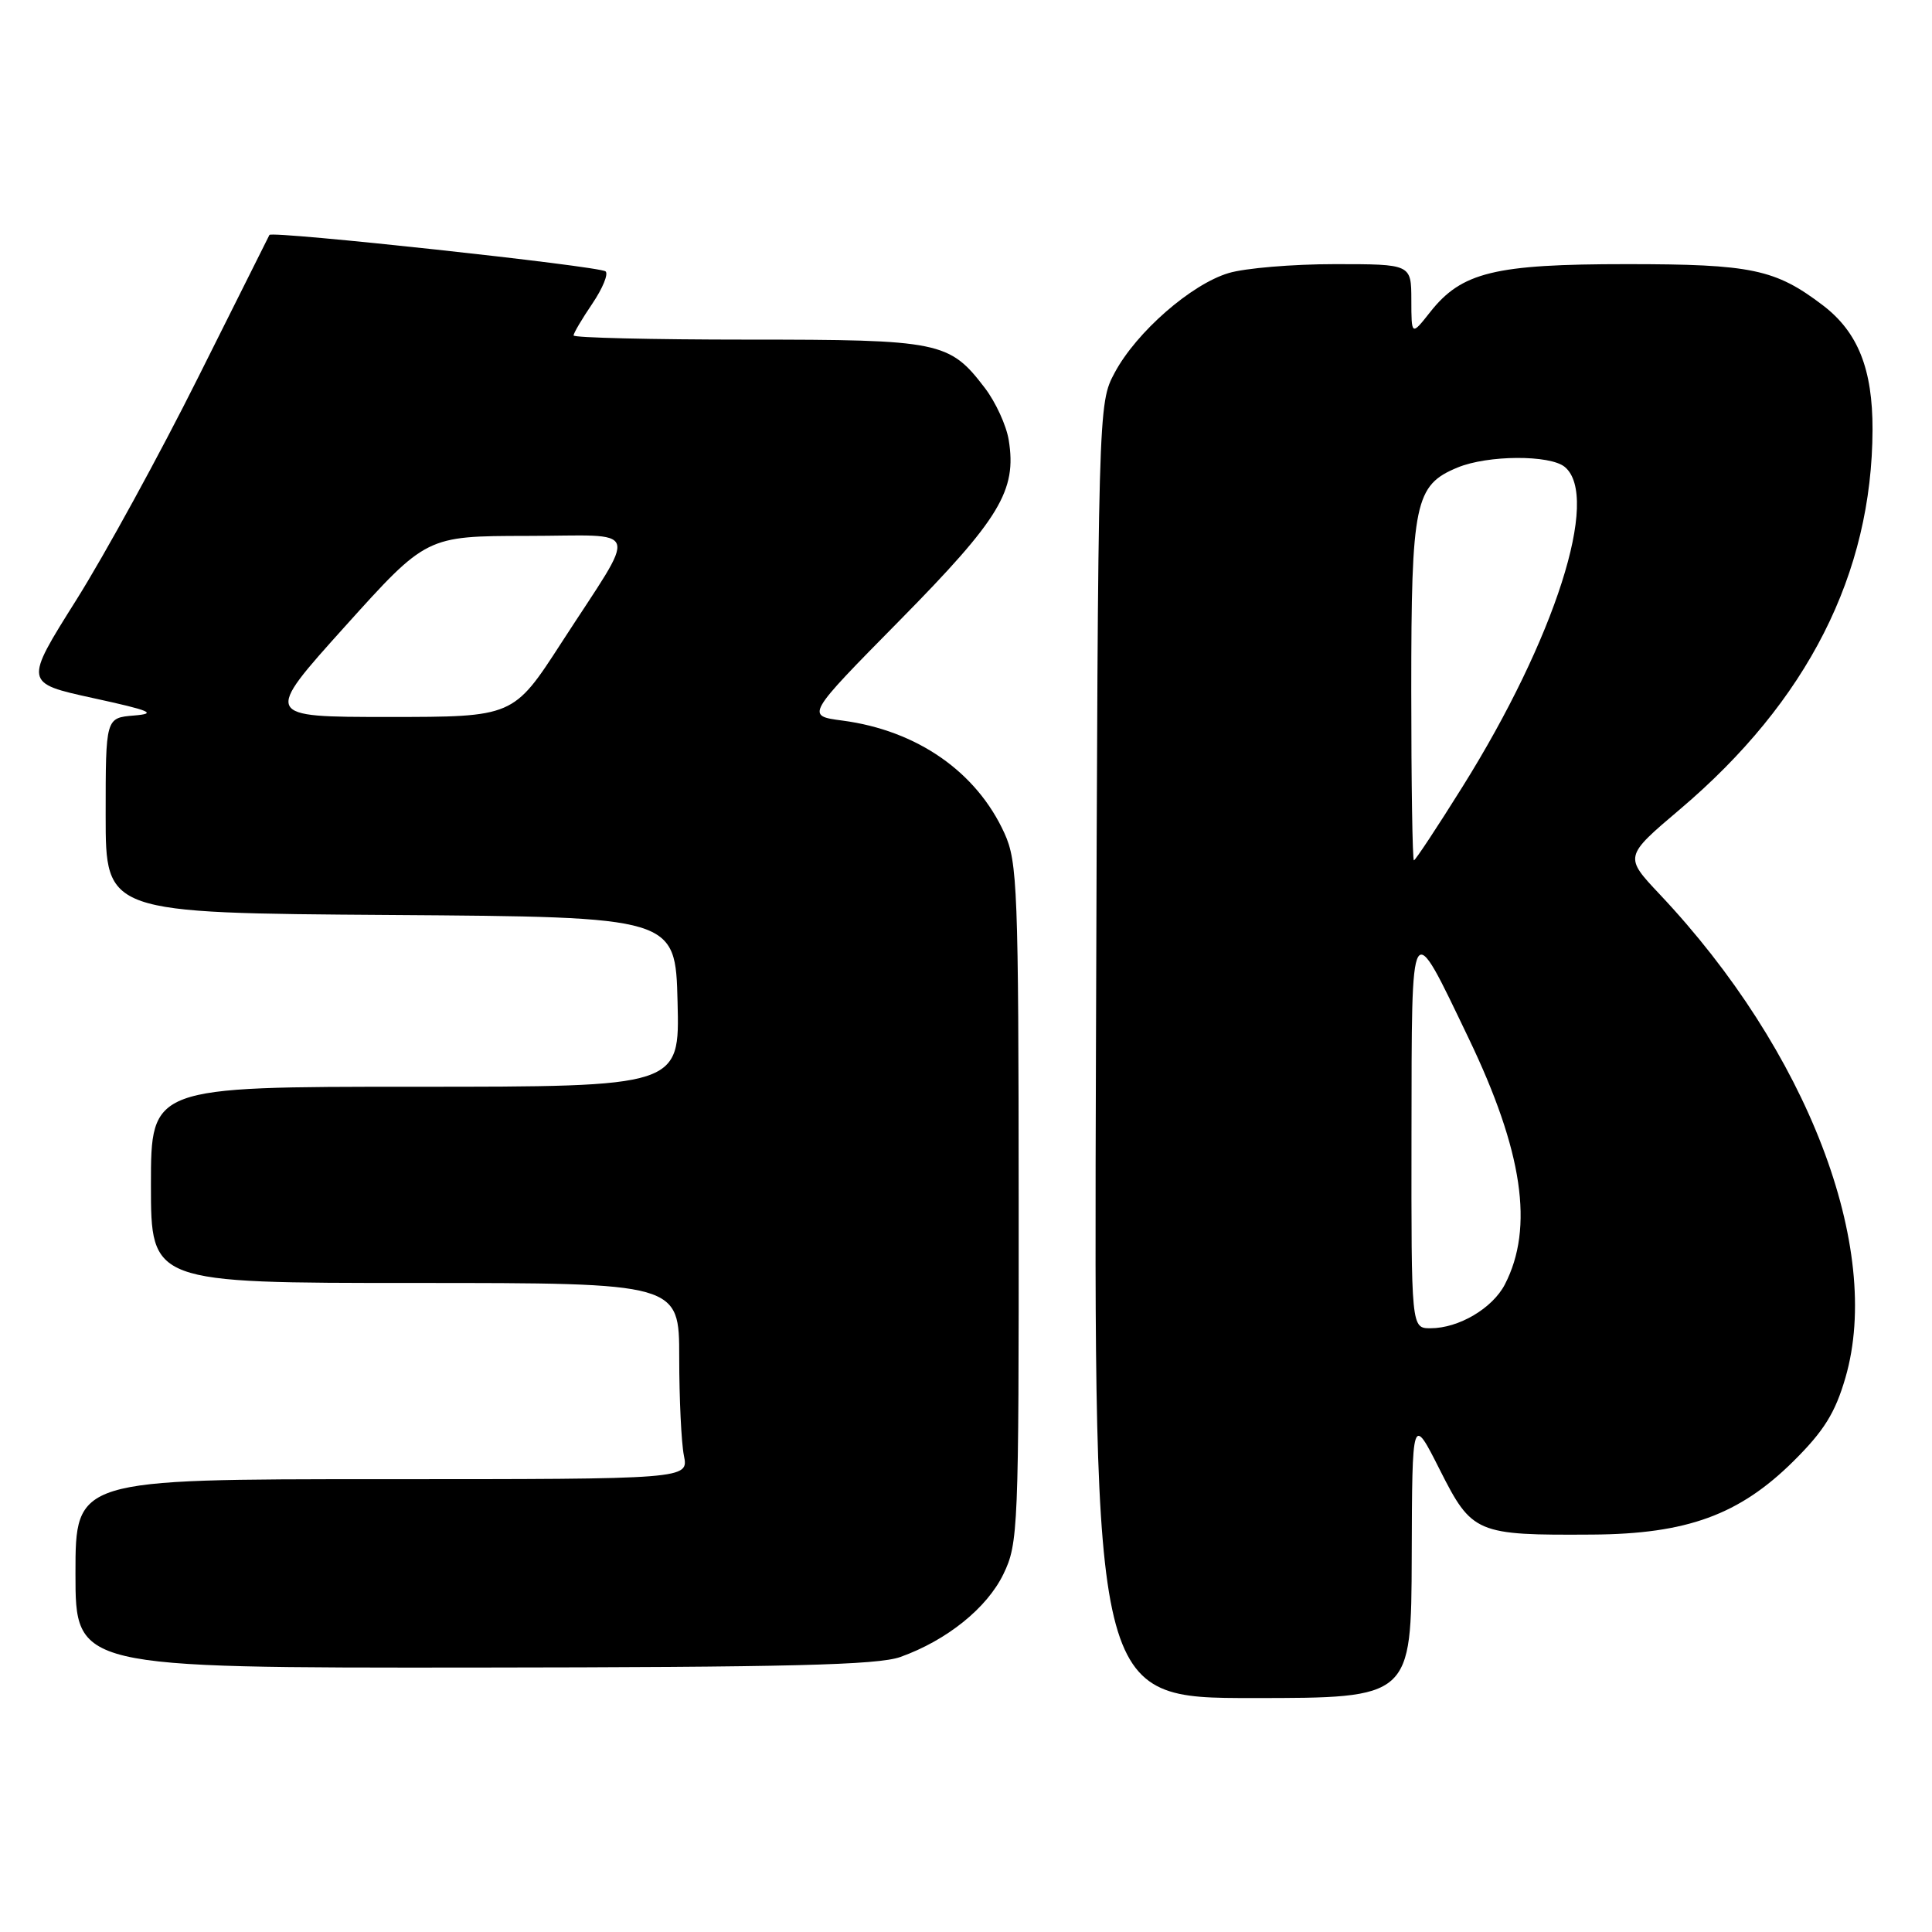 <?xml version="1.0" encoding="UTF-8" standalone="no"?>
<!DOCTYPE svg PUBLIC "-//W3C//DTD SVG 1.1//EN" "http://www.w3.org/Graphics/SVG/1.1/DTD/svg11.dtd" >
<svg xmlns="http://www.w3.org/2000/svg" xmlns:xlink="http://www.w3.org/1999/xlink" version="1.1" viewBox="0 0 256 256">
 <g >
 <path fill="currentColor"
d=" M 187.06 206.25 C 187.12 187.50 187.12 187.50 190.78 194.75 C 195.05 203.21 195.59 203.44 211.00 203.34 C 223.54 203.26 230.48 200.72 237.65 193.61 C 241.69 189.60 243.17 187.22 244.53 182.55 C 249.52 165.37 239.48 139.23 219.92 118.50 C 215.21 113.50 215.21 113.50 222.61 107.23 C 239.51 92.90 248.06 76.04 248.12 56.93 C 248.14 48.91 246.19 44.01 241.56 40.47 C 235.24 35.66 232.11 35.00 215.55 35.00 C 198.03 35.00 193.67 36.06 189.49 41.37 C 187.02 44.50 187.02 44.50 187.01 39.75 C 187.00 35.00 187.00 35.00 176.87 35.00 C 171.29 35.00 164.97 35.53 162.81 36.18 C 157.84 37.66 150.58 44.01 147.71 49.37 C 145.50 53.50 145.50 53.50 145.22 139.25 C 144.94 225.00 144.94 225.00 165.97 225.00 C 187.00 225.00 187.00 225.00 187.06 206.25 Z  M 119.30 219.56 C 125.45 217.36 130.78 213.08 132.96 208.57 C 134.92 204.53 135.00 202.61 134.98 159.43 C 134.96 117.85 134.82 114.20 133.10 110.42 C 129.40 102.27 121.52 96.79 111.63 95.48 C 106.76 94.84 106.76 94.84 119.25 82.17 C 132.50 68.72 134.75 65.00 133.66 58.30 C 133.35 56.38 131.93 53.28 130.50 51.41 C 125.80 45.25 124.59 45.00 99.05 45.00 C 86.37 45.00 76.00 44.75 76.00 44.45 C 76.00 44.14 77.12 42.25 78.49 40.23 C 79.85 38.22 80.64 36.30 80.24 35.96 C 79.41 35.26 36.01 30.56 35.70 31.13 C 35.59 31.33 31.34 39.83 26.26 50.00 C 21.18 60.17 13.91 73.45 10.11 79.50 C 3.19 90.50 3.19 90.50 12.34 92.50 C 20.00 94.17 20.88 94.55 17.75 94.81 C 14.00 95.12 14.00 95.12 14.00 108.05 C 14.00 120.98 14.00 120.98 51.75 121.24 C 89.50 121.50 89.50 121.50 89.78 132.75 C 90.07 144.00 90.07 144.00 55.03 144.00 C 20.00 144.00 20.00 144.00 20.00 157.00 C 20.00 170.00 20.00 170.00 55.00 170.00 C 90.00 170.00 90.00 170.00 90.00 179.87 C 90.00 185.31 90.28 191.16 90.62 192.87 C 91.25 196.00 91.25 196.00 50.62 196.00 C 10.00 196.00 10.00 196.00 10.00 208.50 C 10.00 221.00 10.00 221.00 62.75 220.96 C 104.53 220.92 116.29 220.63 119.30 219.56 Z  M 187.03 150.25 C 187.07 120.88 186.80 121.33 194.59 137.55 C 201.79 152.54 203.29 162.68 199.40 170.20 C 197.76 173.36 193.29 176.00 189.55 176.00 C 187.00 176.00 187.00 176.00 187.03 150.25 Z  M 187.00 91.40 C 187.00 66.56 187.47 64.29 193.13 61.95 C 197.13 60.29 205.38 60.25 207.34 61.87 C 212.08 65.80 206.05 84.65 193.79 104.25 C 190.44 109.61 187.54 114.00 187.35 114.00 C 187.16 114.00 187.00 103.83 187.00 91.40 Z  M 45.71 83.01 C 56.50 71.03 56.50 71.03 69.79 71.01 C 85.25 71.00 84.68 69.26 74.39 85.17 C 68.03 95.00 68.03 95.00 51.47 95.00 C 34.92 95.00 34.92 95.00 45.71 83.01 Z "/>
</g>
</svg>